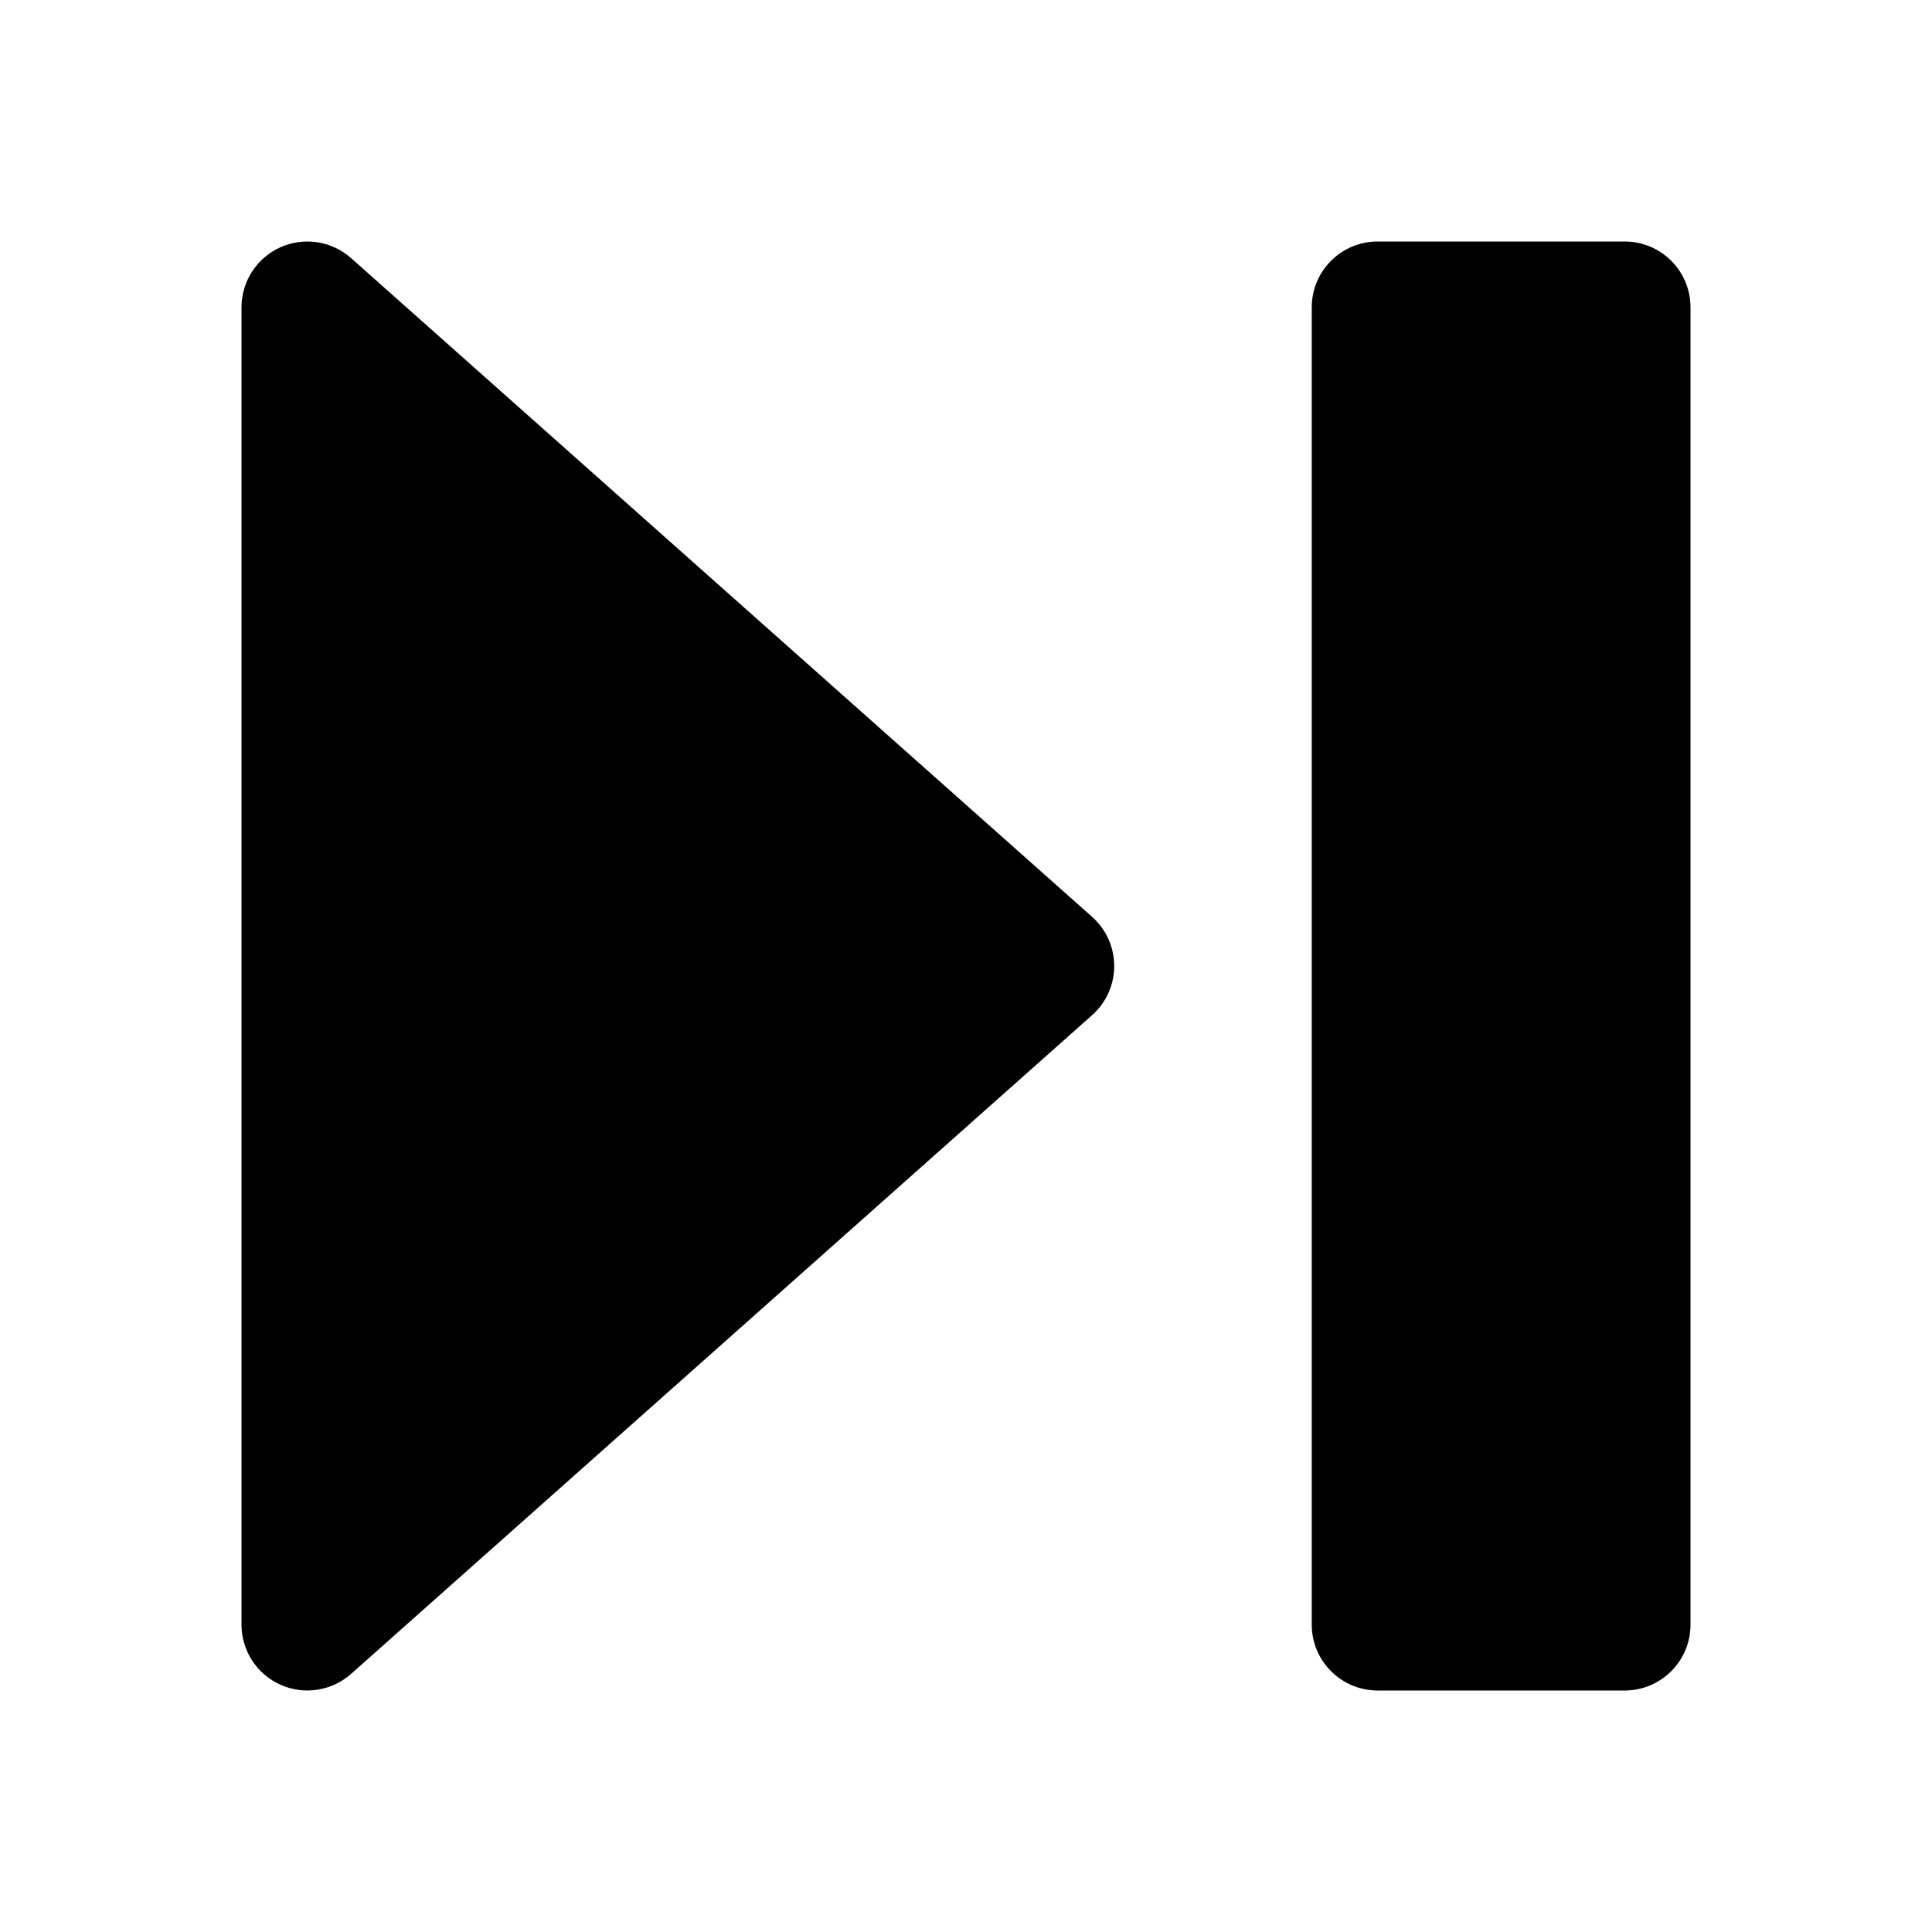 <svg width="24" height="24" viewBox="0 0 24 24" fill="none" xmlns="http://www.w3.org/2000/svg">
<g clip-path="url(#clip0_383_9403)">
<path fill-rule="evenodd" clip-rule="evenodd" d="M16.295 20.182C16.295 20.634 16.662 21 17.114 21L20.182 21C20.634 21 21 20.634 21 20.182L21 3.818C21 3.366 20.634 3 20.182 3L17.114 3C16.662 3 16.295 3.366 16.295 3.818V20.182ZM3.483 20.928C3.777 21.06 4.121 21.007 4.362 20.793L13.566 12.611C13.741 12.456 13.841 12.234 13.841 12C13.841 11.766 13.741 11.544 13.566 11.389L4.362 3.207C4.121 2.993 3.777 2.94 3.483 3.072C3.189 3.204 3 3.496 3 3.818L3 20.182C3 20.504 3.189 20.796 3.483 20.928Z" fill="black"/>
</g>
<defs>
<clipPath id="clip0_383_9403">
<rect width="24" height="24" fill="white"/>
</clipPath>
</defs>
</svg>
